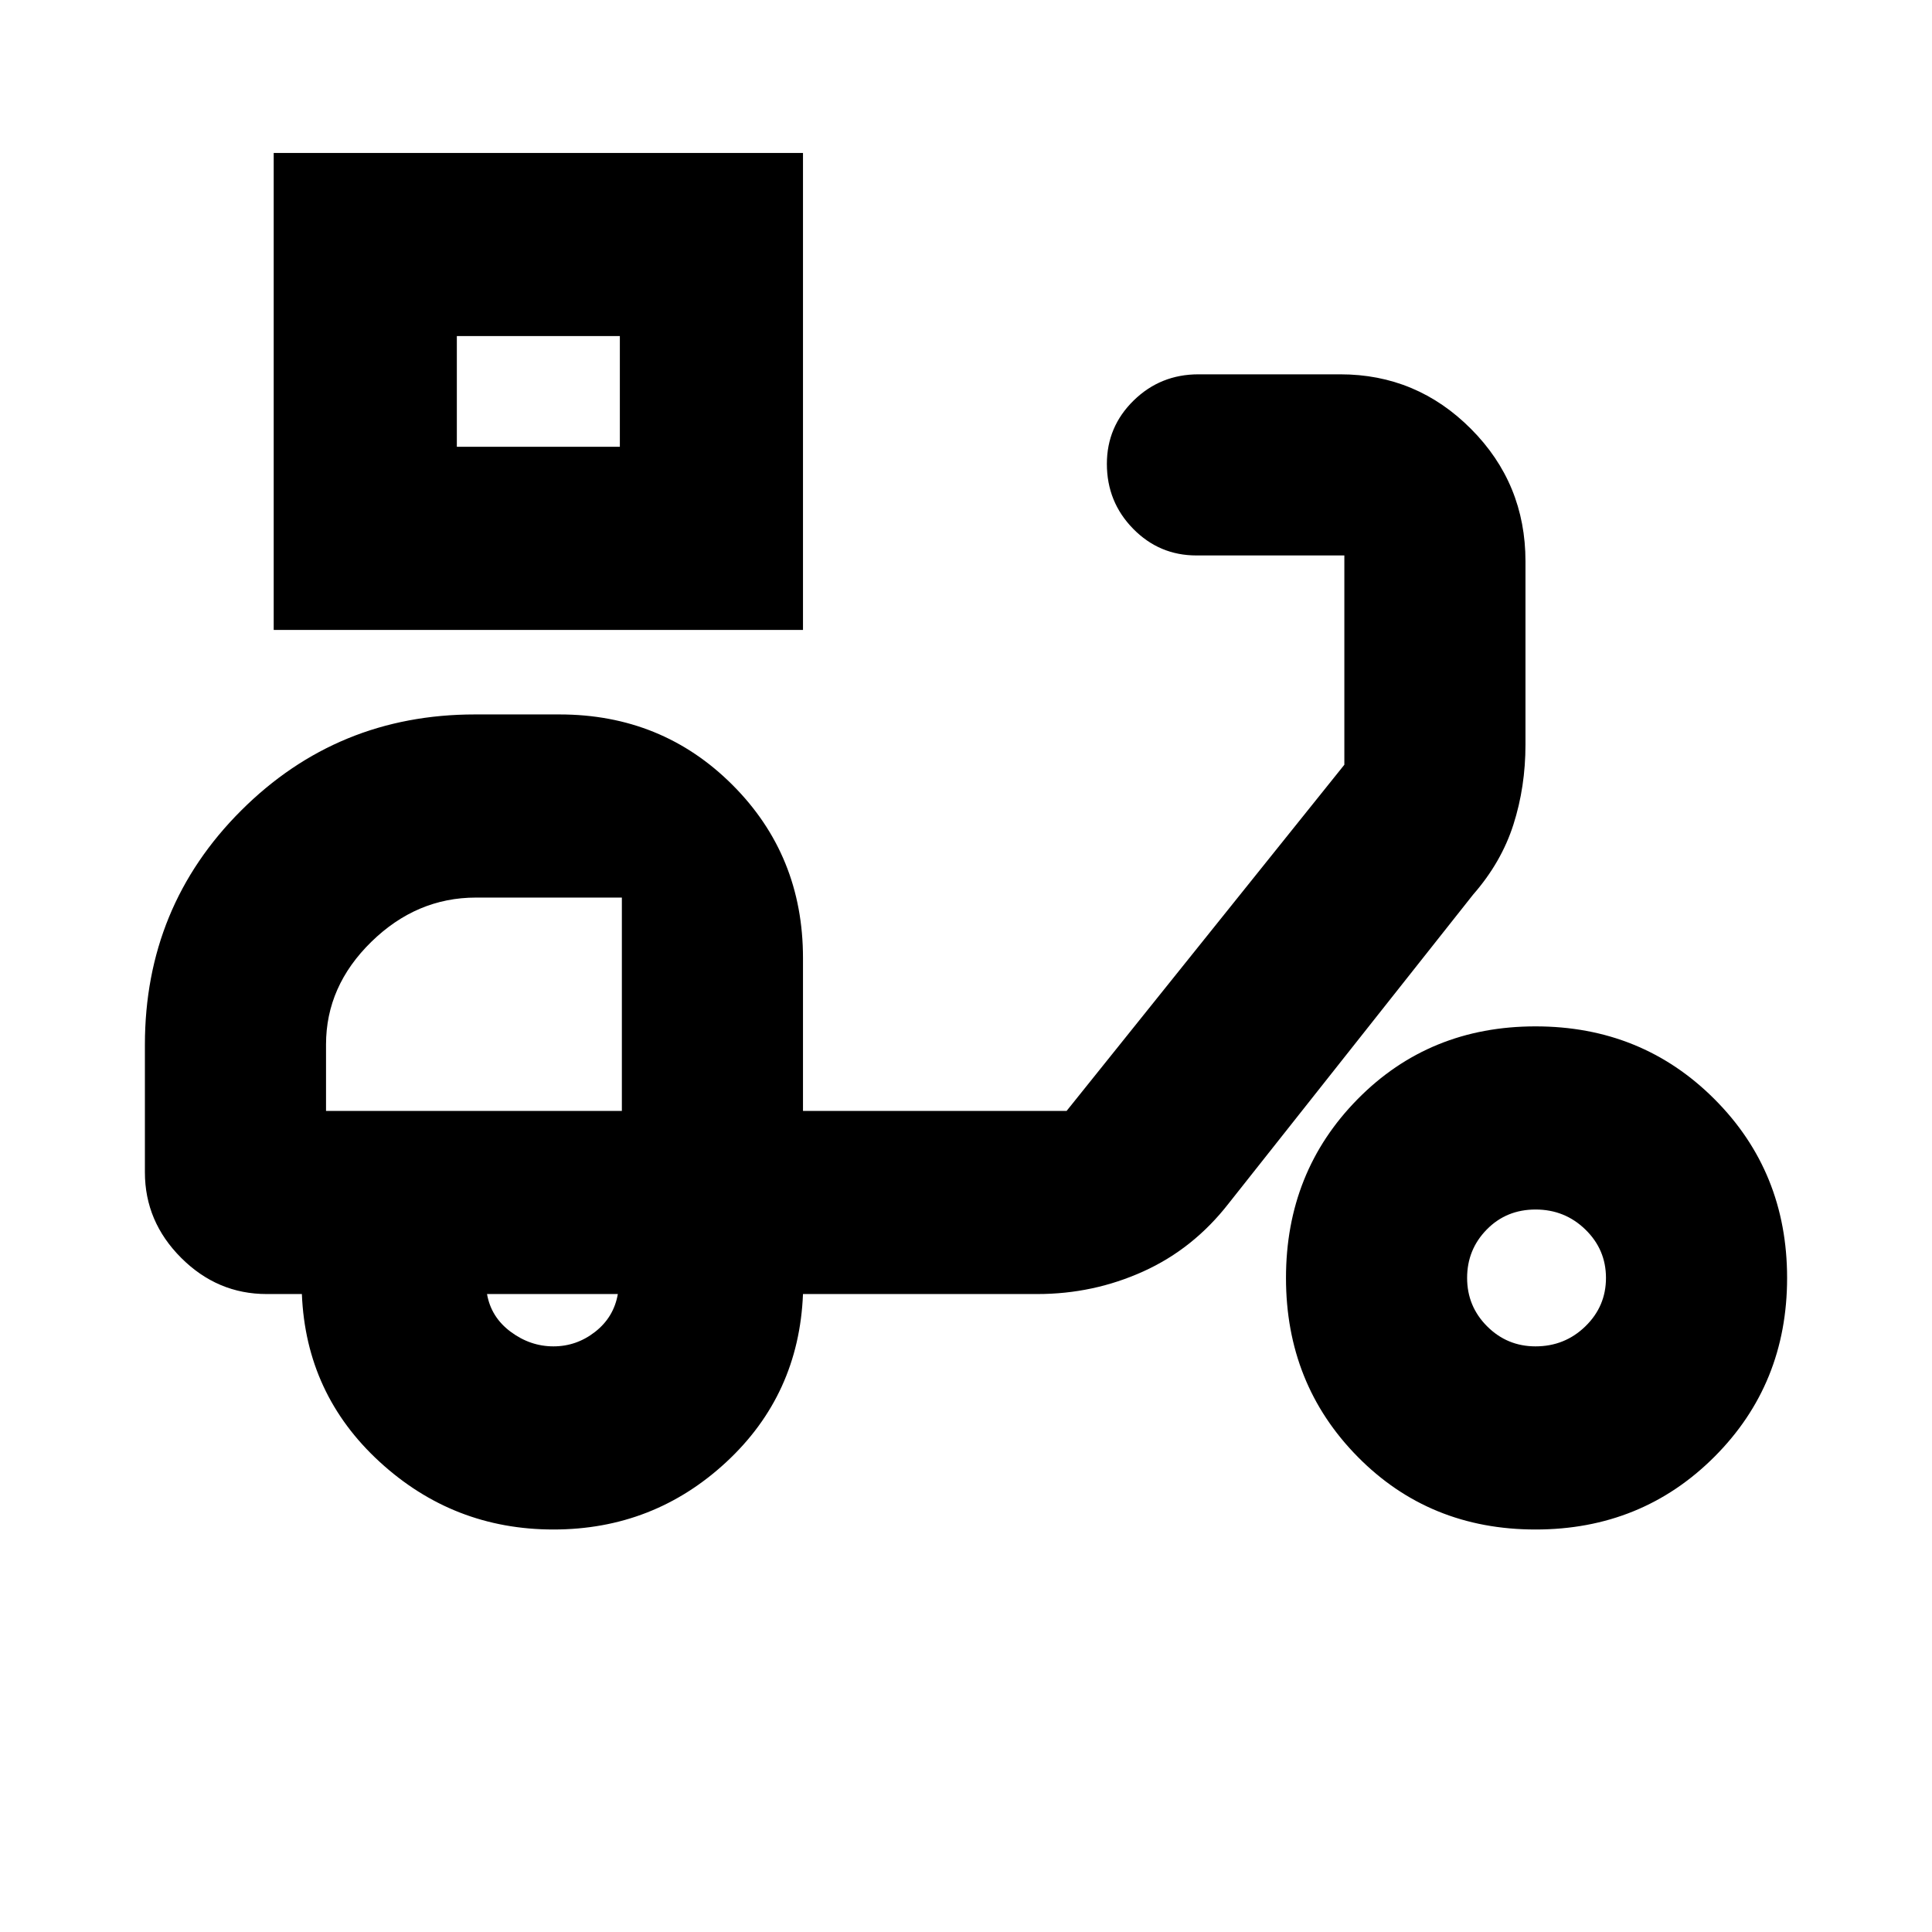 <svg xmlns="http://www.w3.org/2000/svg" height="24" viewBox="0 -960 960 960" width="24"><path d="M136-647v-237h263v237H136Zm91-91h81v-55h-81v55Zm81 0v-55 55Zm-33 538q-49.75 0-86.37-33.63Q152-267.25 150-317h-17.5Q108-317 90-335t-18-42.5v-63.36q0-68.64 47.82-116.39Q167.65-605 236-605h42q50.94 0 85.97 35.03T399-484v76h131l138-172v-104h-73.5q-18.47 0-31.49-13.3Q550-710.6 550-729.5q0-18.47 13.3-31.49Q576.6-774 595.5-774H666q37.95 0 64.97 27.16Q758-719.69 758-681.09V-590q0 21-6 39.75t-20 34.75L610.5-362q-17.5 22.5-42.36 33.75Q543.29-317 515.5-317H399q-2 50-38.12 83.5Q324.75-200 275-200Zm34-208Zm-34 117q11.5 0 20.75-7.25T307-317h-65q2 11.5 11.75 18.75T275-291Zm488 91q-52.75 0-88.37-36.13Q639-272.25 639-325q0-52.75 35.63-88.88Q710.25-450 763-450q52.75 0 88.88 36.12Q888-377.75 888-325q0 52.75-36.12 88.87Q815.75-200 763-200Zm0-91q14.53 0 24.76-9.95Q798-310.9 798-325q0-14.1-10.23-24.05-10.23-9.95-24.75-9.95t-24.27 9.95Q729-339.1 729-325q0 14.1 9.95 24.05Q748.9-291 763-291ZM162-408h147v-106h-72.5q-29.5 0-52 22T162-441v33Z"/></svg>